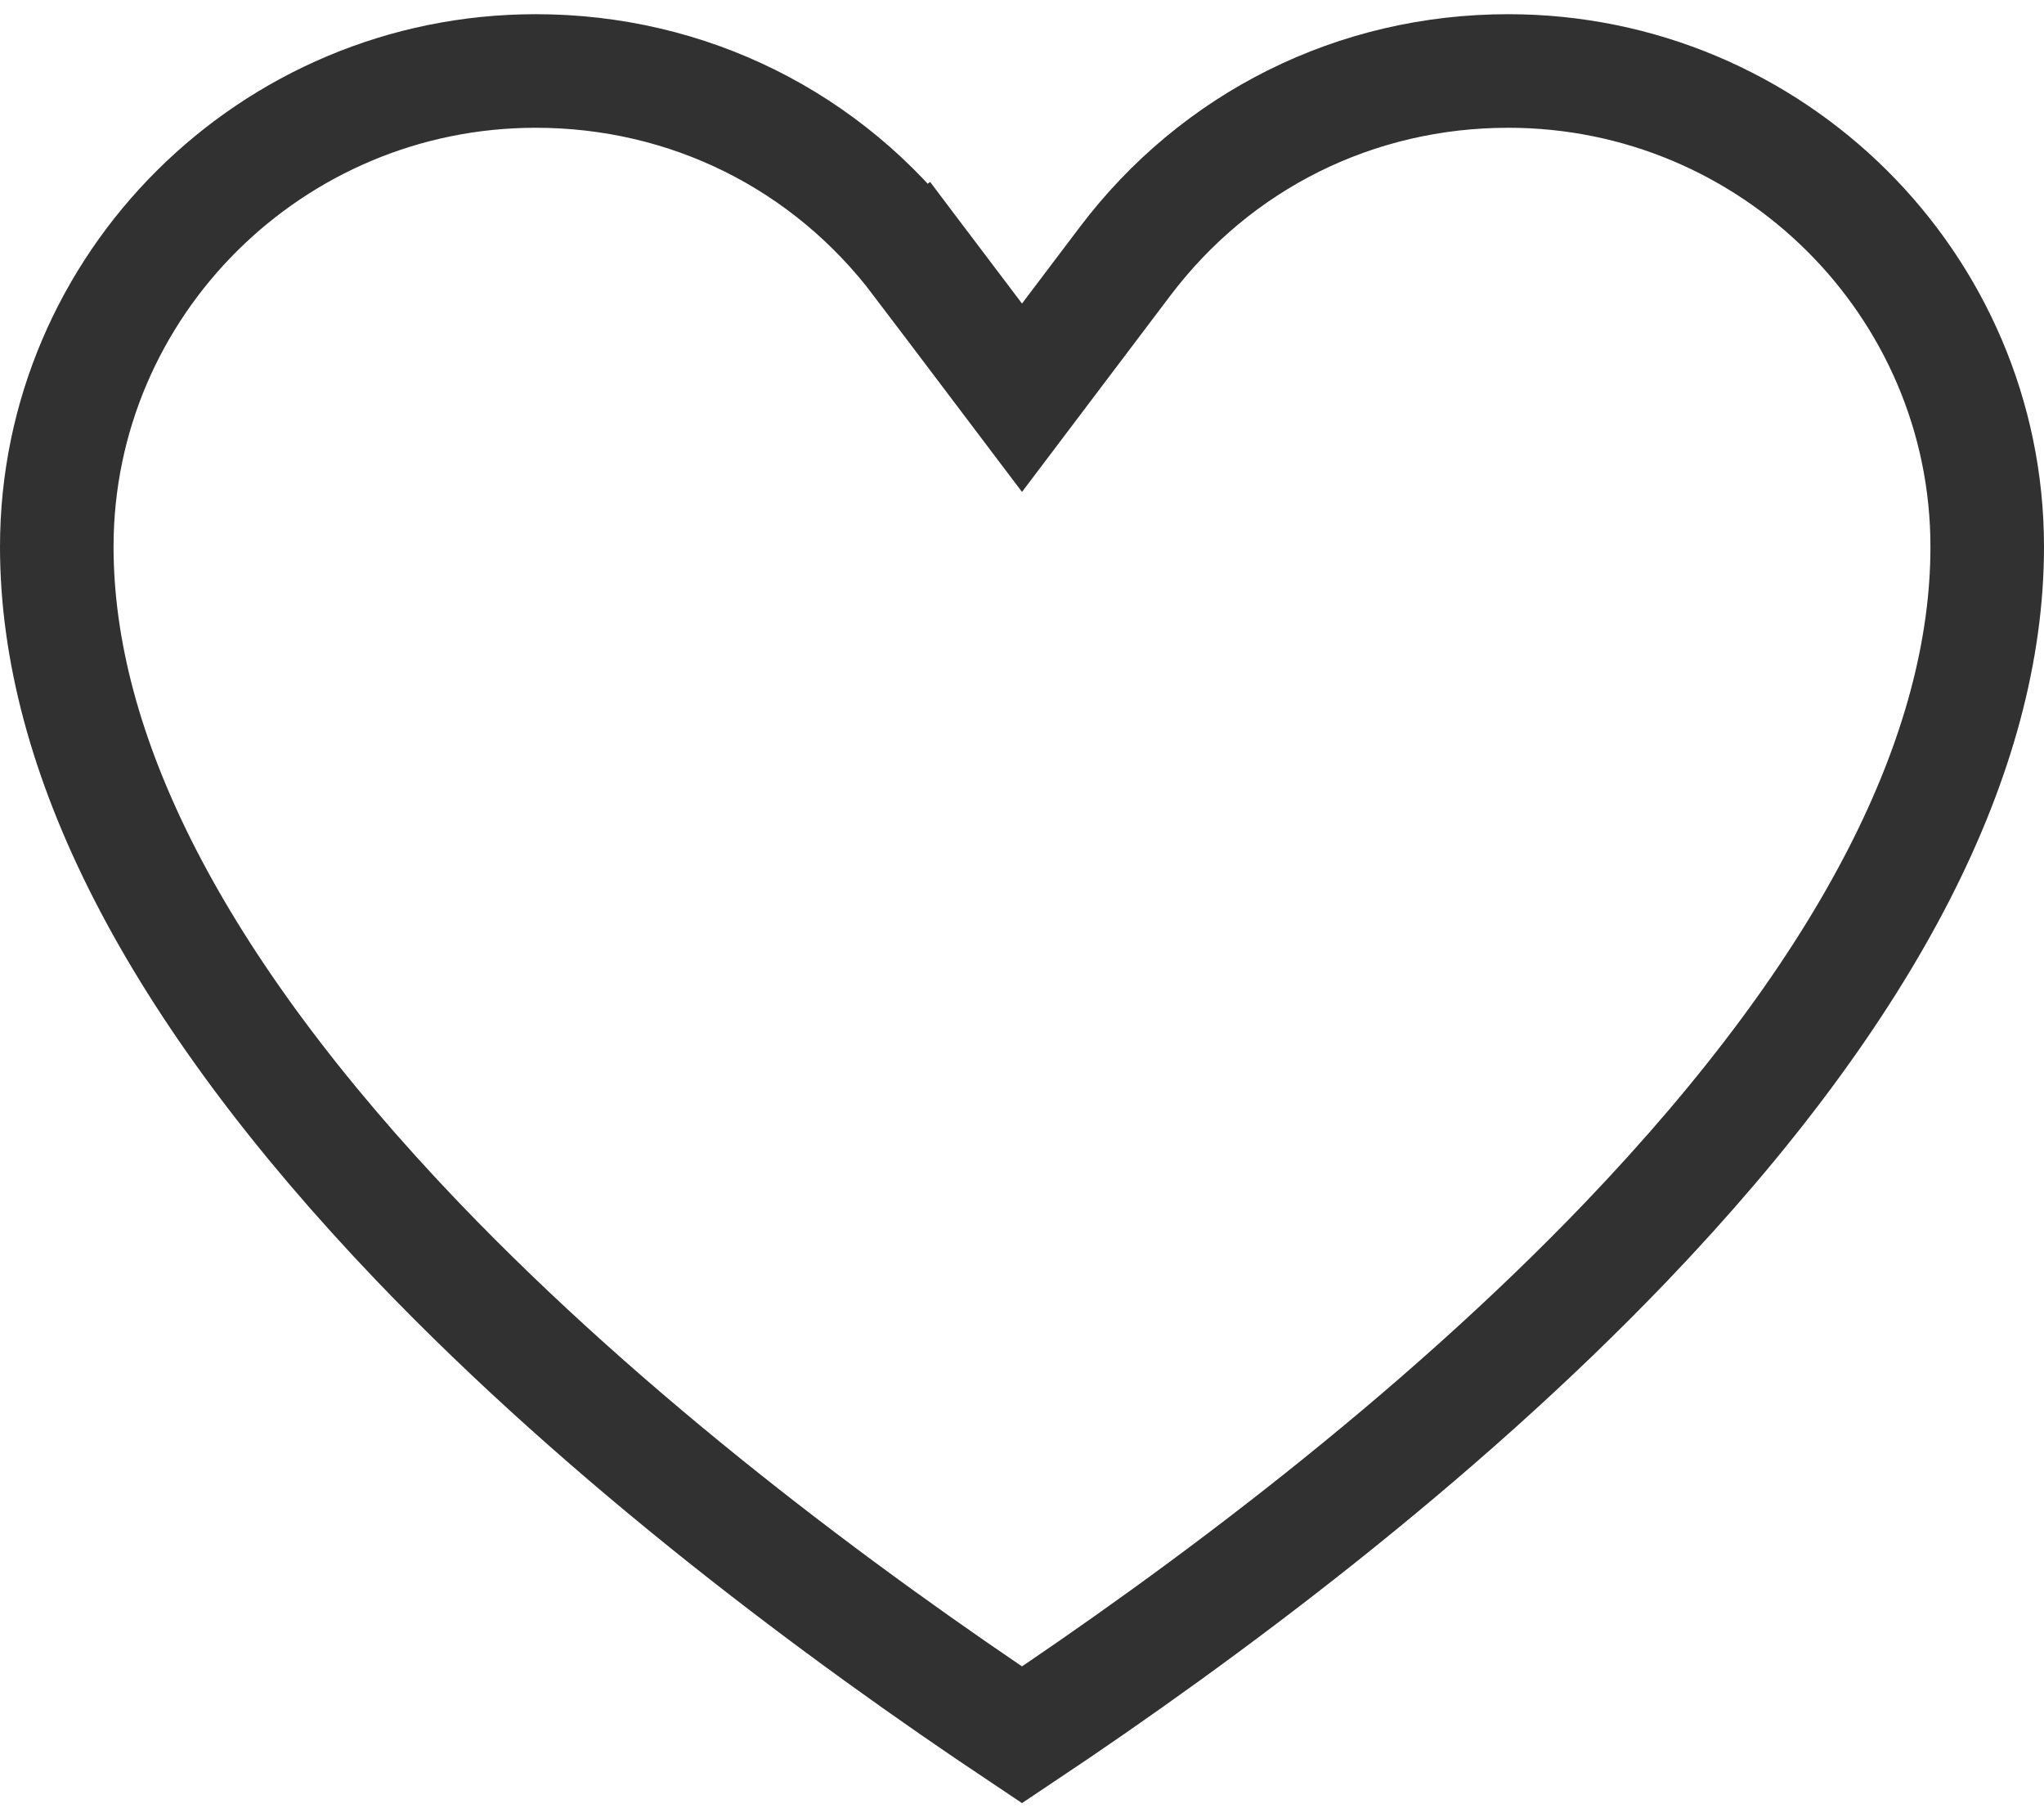 <svg width="18" height="16" viewBox="0 0 18 16" fill="none" xmlns="http://www.w3.org/2000/svg">
<path d="M3.682 10.936L3.682 10.936C1.516 8.673 0.5 6.616 0.5 4.814C0.5 2.508 2.39 0.625 4.718 0.625C6.059 0.625 7.287 1.236 8.093 2.302L8.492 2.001L8.093 2.302L8.601 2.974L9 3.502L9.399 2.974L9.907 2.302C10.713 1.236 11.941 0.625 13.282 0.625C15.61 0.625 17.5 2.508 17.5 4.814C17.5 6.616 16.484 8.673 14.318 10.936C12.635 12.693 10.597 14.21 9 15.275C7.403 14.21 5.365 12.693 3.682 10.936Z" stroke="#313131" fill="transparent"/>
</svg>
